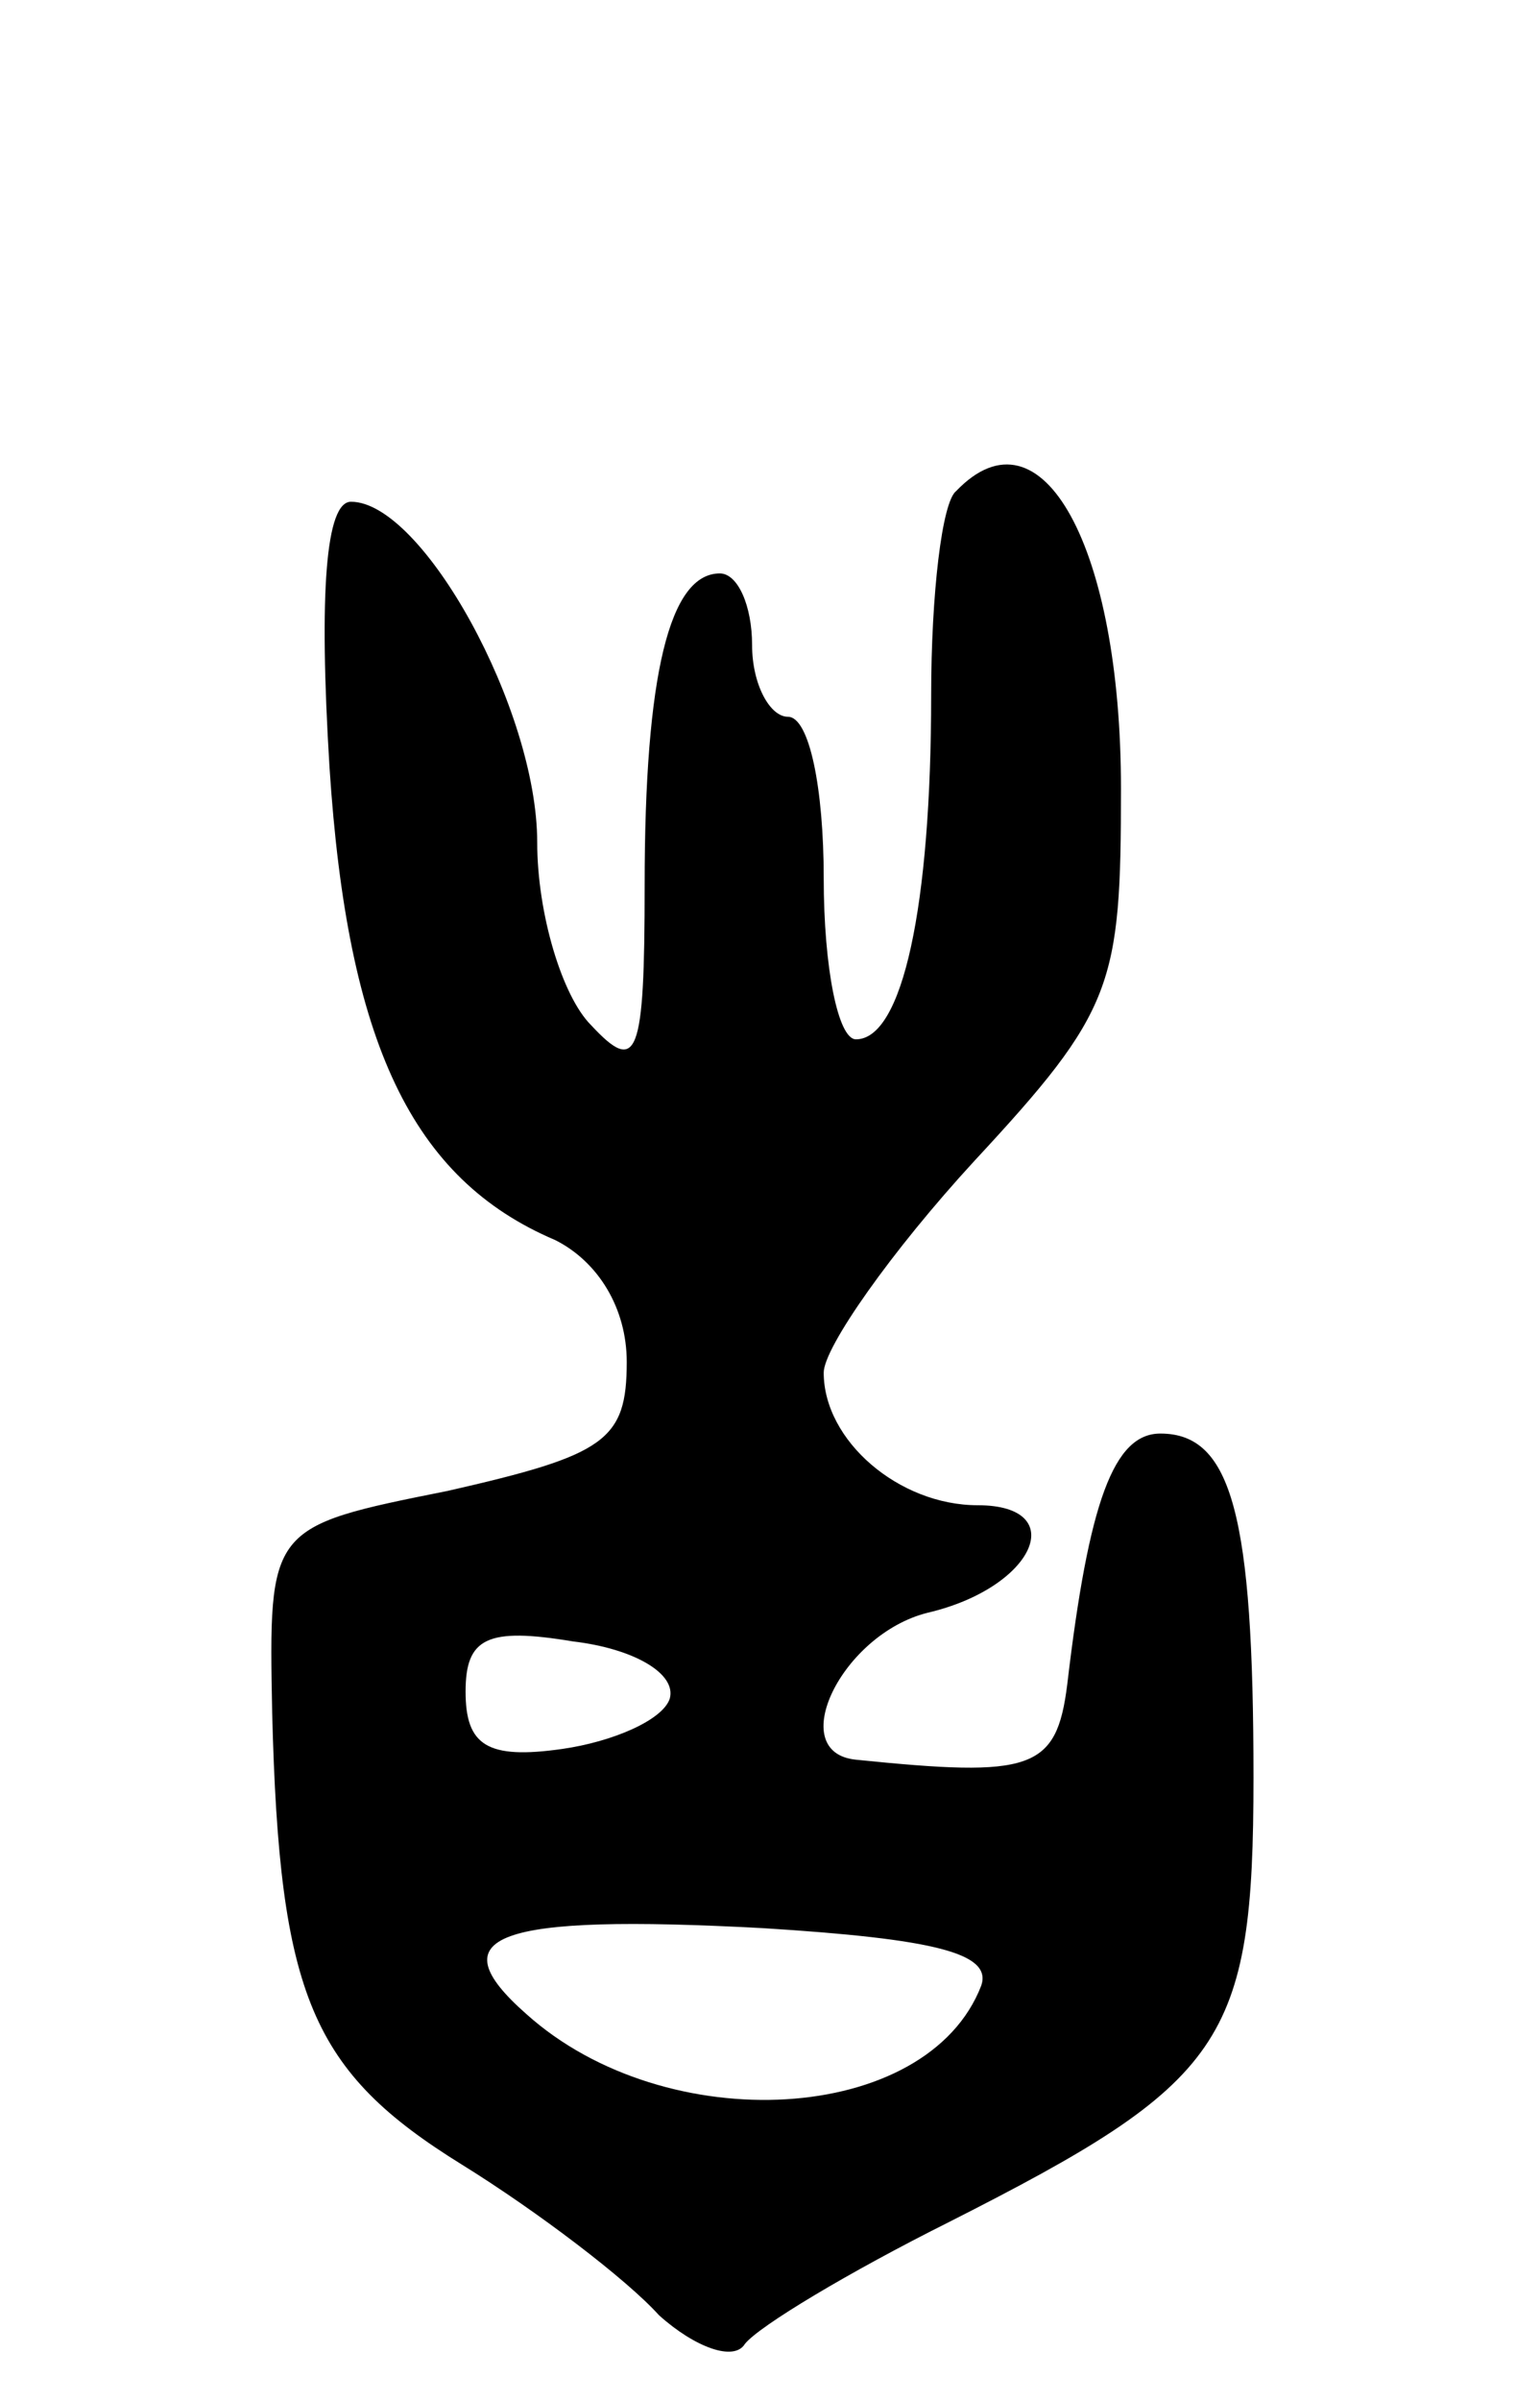 <svg version="1.0" xmlns="http://www.w3.org/2000/svg"
 width="43pt" height="67pt" viewBox="0 0 43 67"
 preserveAspectRatio="xMidYMid meet">
<g transform="translate(0,67) scale(0.1,-0.1)"
fill="#000000" stroke="none">
<path d="M267 533 c-4 -3 -7 -29 -7 -57 0 -59 -8 -96 -21 -96 -5 0 -9 20 -9
45 0 25 -4 45 -10 45 -5 0 -10 9 -10 20 0 11 -4 20 -9 20 -14 0 -21 -28 -21
-87 0 -48 -2 -53 -15 -39 -8 8 -15 31 -15 51 0 37 -32 95 -52 95 -7 0 -9 -25
-6 -74 5 -77 23 -115 63 -132 12 -6 20 -19 20 -34 0 -22 -6 -26 -50 -36 -50
-10 -50 -10 -49 -62 2 -79 11 -100 53 -126 21 -13 46 -32 55 -42 10 -9 21 -13
24 -8 4 5 29 20 57 34 77 39 85 50 85 124 0 73 -6 96 -26 96 -13 0 -20 -19
-26 -70 -3 -24 -10 -26 -59 -21 -20 2 -4 35 20 41 30 7 40 30 14 30 -22 0 -43
18 -43 37 0 7 19 34 42 59 39 42 41 49 41 104 0 67 -22 108 -46 83z m-80 -337
c-2 -6 -16 -12 -30 -14 -21 -3 -27 1 -27 16 0 15 6 18 30 14 17 -2 29 -9 27
-16z m87 -80 c-15 -39 -88 -43 -127 -8 -25 22 -9 28 66 24 48 -3 64 -7 61 -16z"/>
</g>
</svg>

